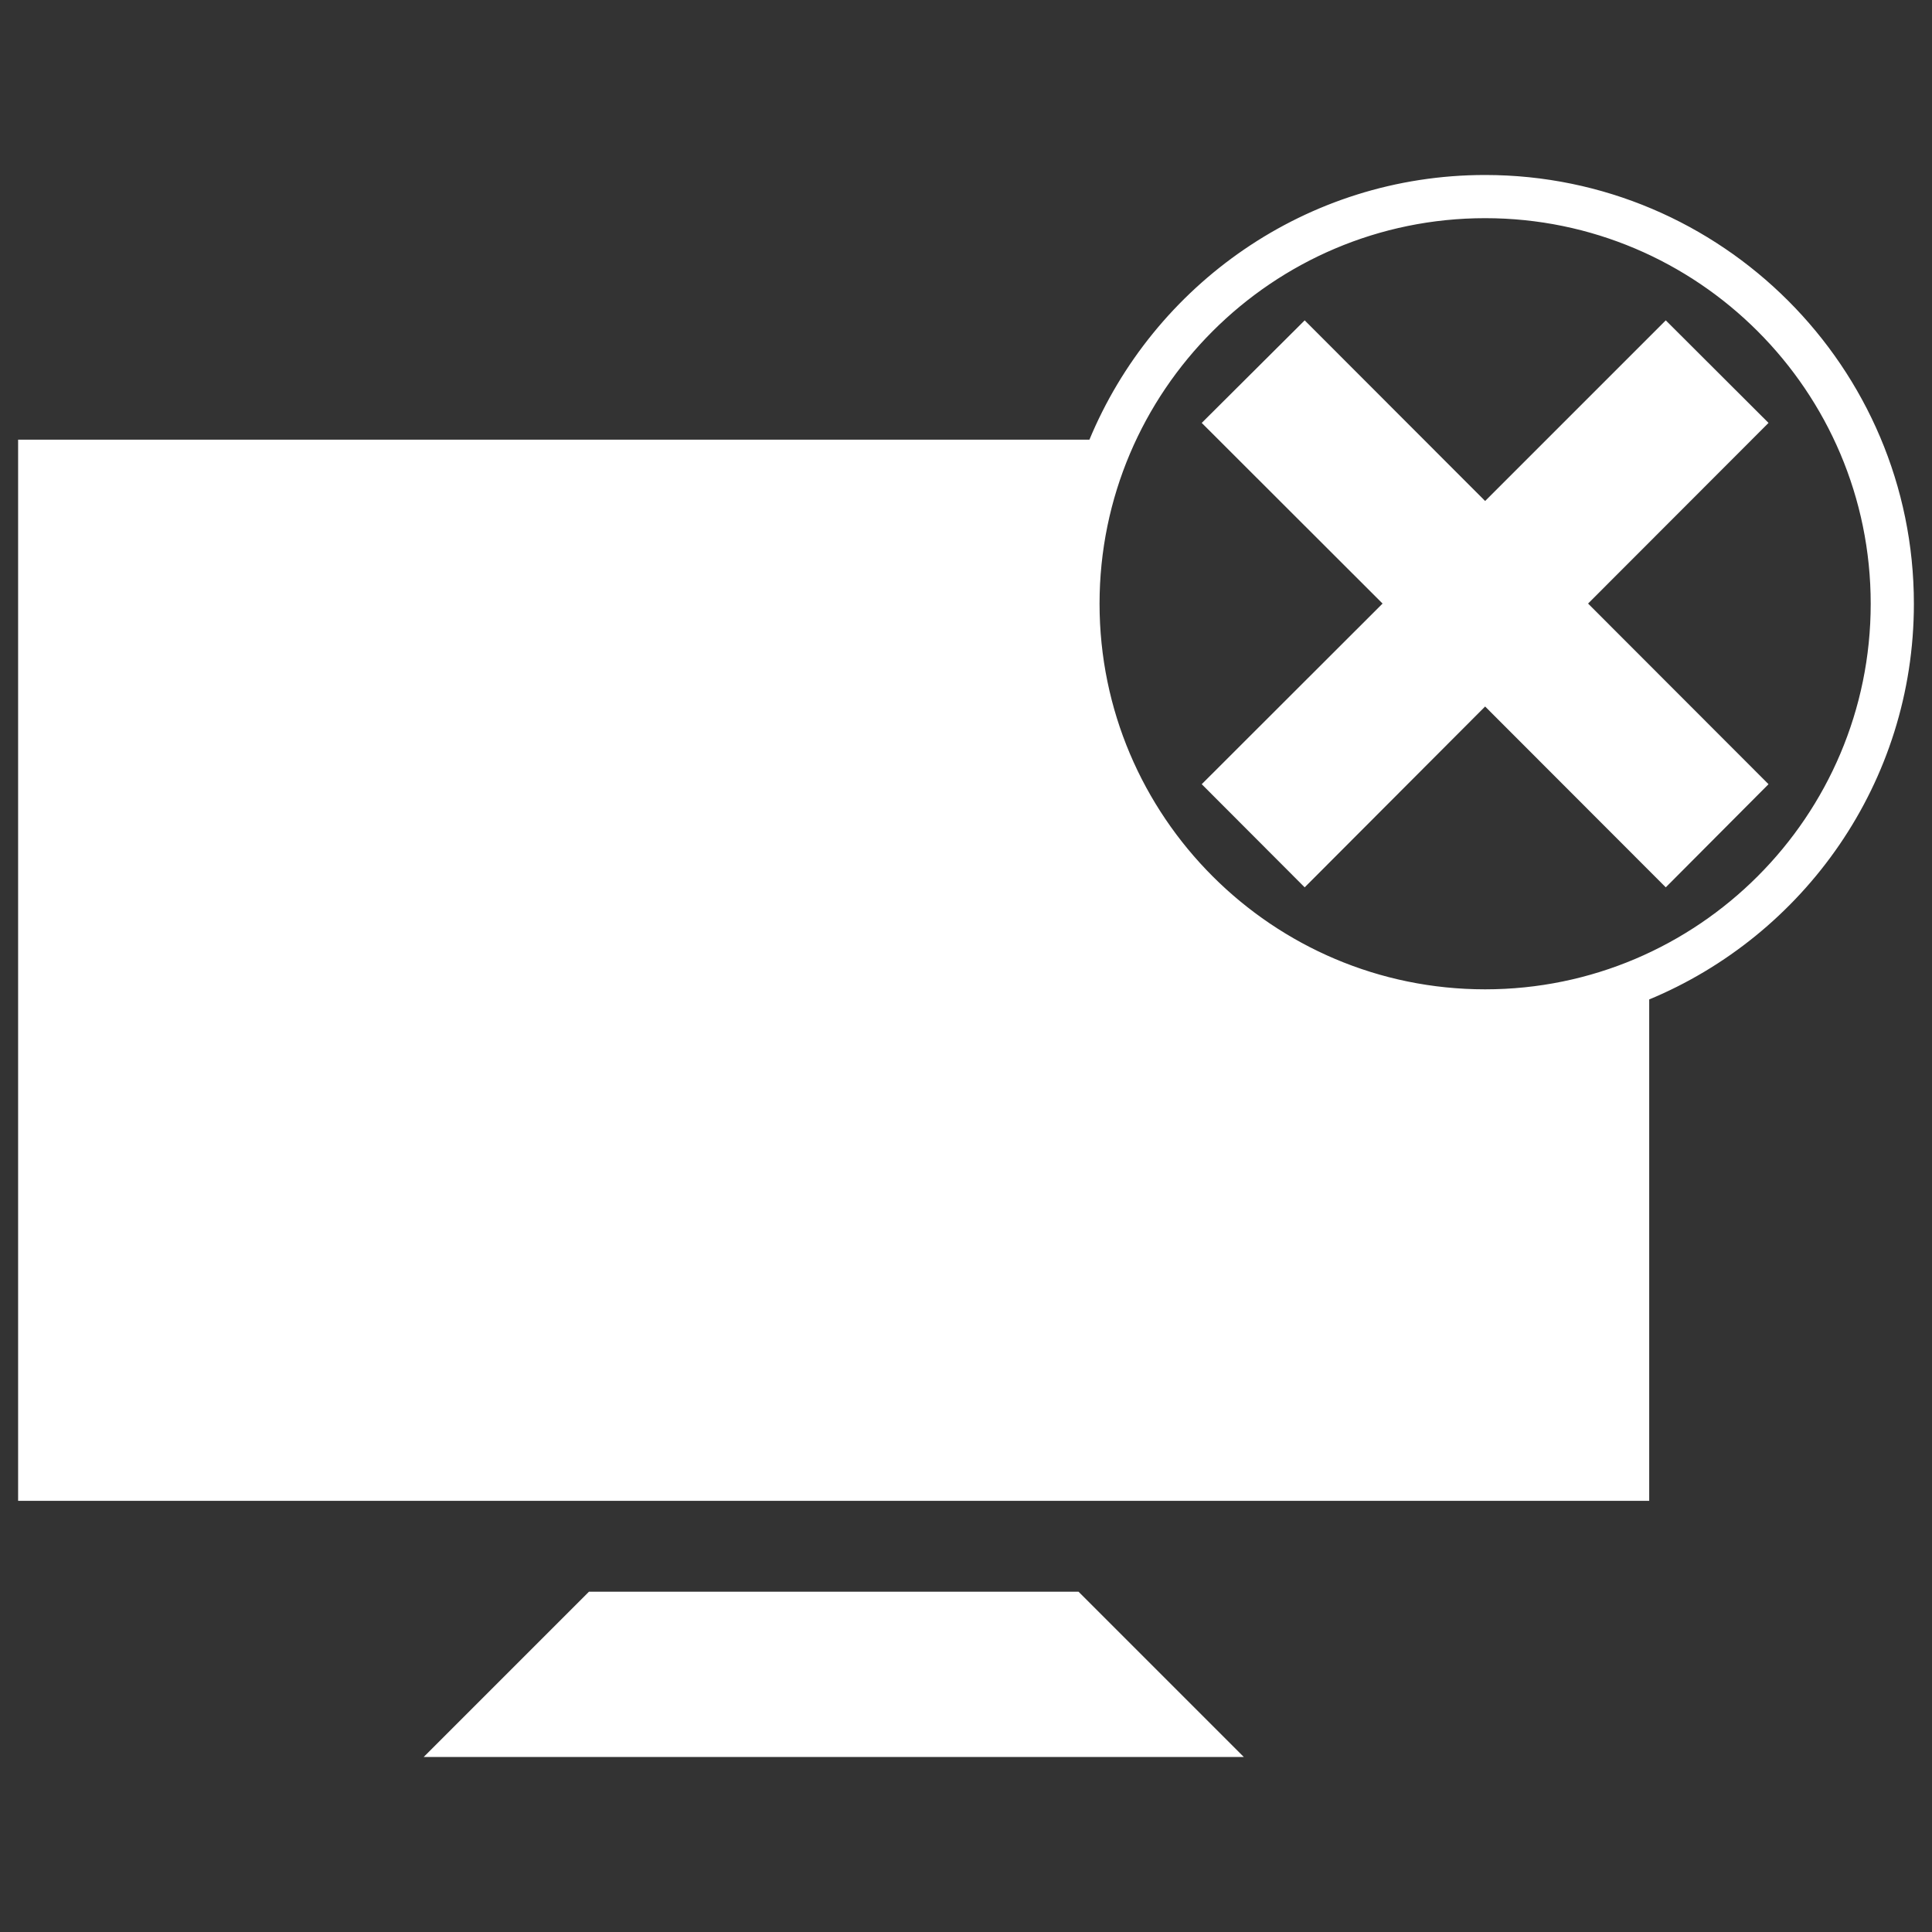 <?xml version="1.0" encoding="utf-8"?>
<!-- Svg Vector Icons : http://www.onlinewebfonts.com/icon -->
<!DOCTYPE svg PUBLIC "-//W3C//DTD SVG 1.1//EN" "http://www.w3.org/Graphics/SVG/1.1/DTD/svg11.dtd">
<svg version="1.1" xmlns="http://www.w3.org/2000/svg" xmlns:xlink="http://www.w3.org/1999/xlink" x="0px" y="0px" viewBox="0 0 1000 1000" enable-background="new 0 0 1000 1000" xml:space="preserve">
<rect x="0" y="0" width="1000" height="1000" fill="#333333" stroke="none"/>
<g><g><g><g><polygon stroke="#FFFFFF" stroke-width="1.25" fill="#FFFFFF" points="305.1,824.5 220.8,908.8 642.3,908.8 558,824.5 "/></g><g><path stroke="#FFFFFF" stroke-width="1.25" fill="#FFFFFF"  d="M990,312.5c0-122-99.3-221.3-221.3-221.3c-92.2,0-171.2,56.7-204.4,137H10v548h843V516.9C933.3,483.7,990,404.7,990,312.5z M768.7,512.7c-110.4,0-200.2-89.8-200.2-200.2c0-110.4,89.8-200.2,200.2-200.2s200.2,89.8,200.2,200.2C968.9,422.9,879.1,512.7,768.7,512.7z"/></g><g><polygon stroke="#FFFFFF" stroke-width="1.25" fill="#FFFFFF" points="914.5,218.9 862.2,166.7 768.7,260.2 675.3,166.7 622.9,218.9 716.5,312.4 622.9,405.9 675.3,458.4 768.7,364.8 862.2,458.4 914.5,405.9 821.1,312.4 "/></g></g></g><g></g><g></g><g></g><g></g><g></g><g></g><g></g><g></g><g></g><g></g><g></g><g></g><g></g><g></g><g></g></g>
</svg>
